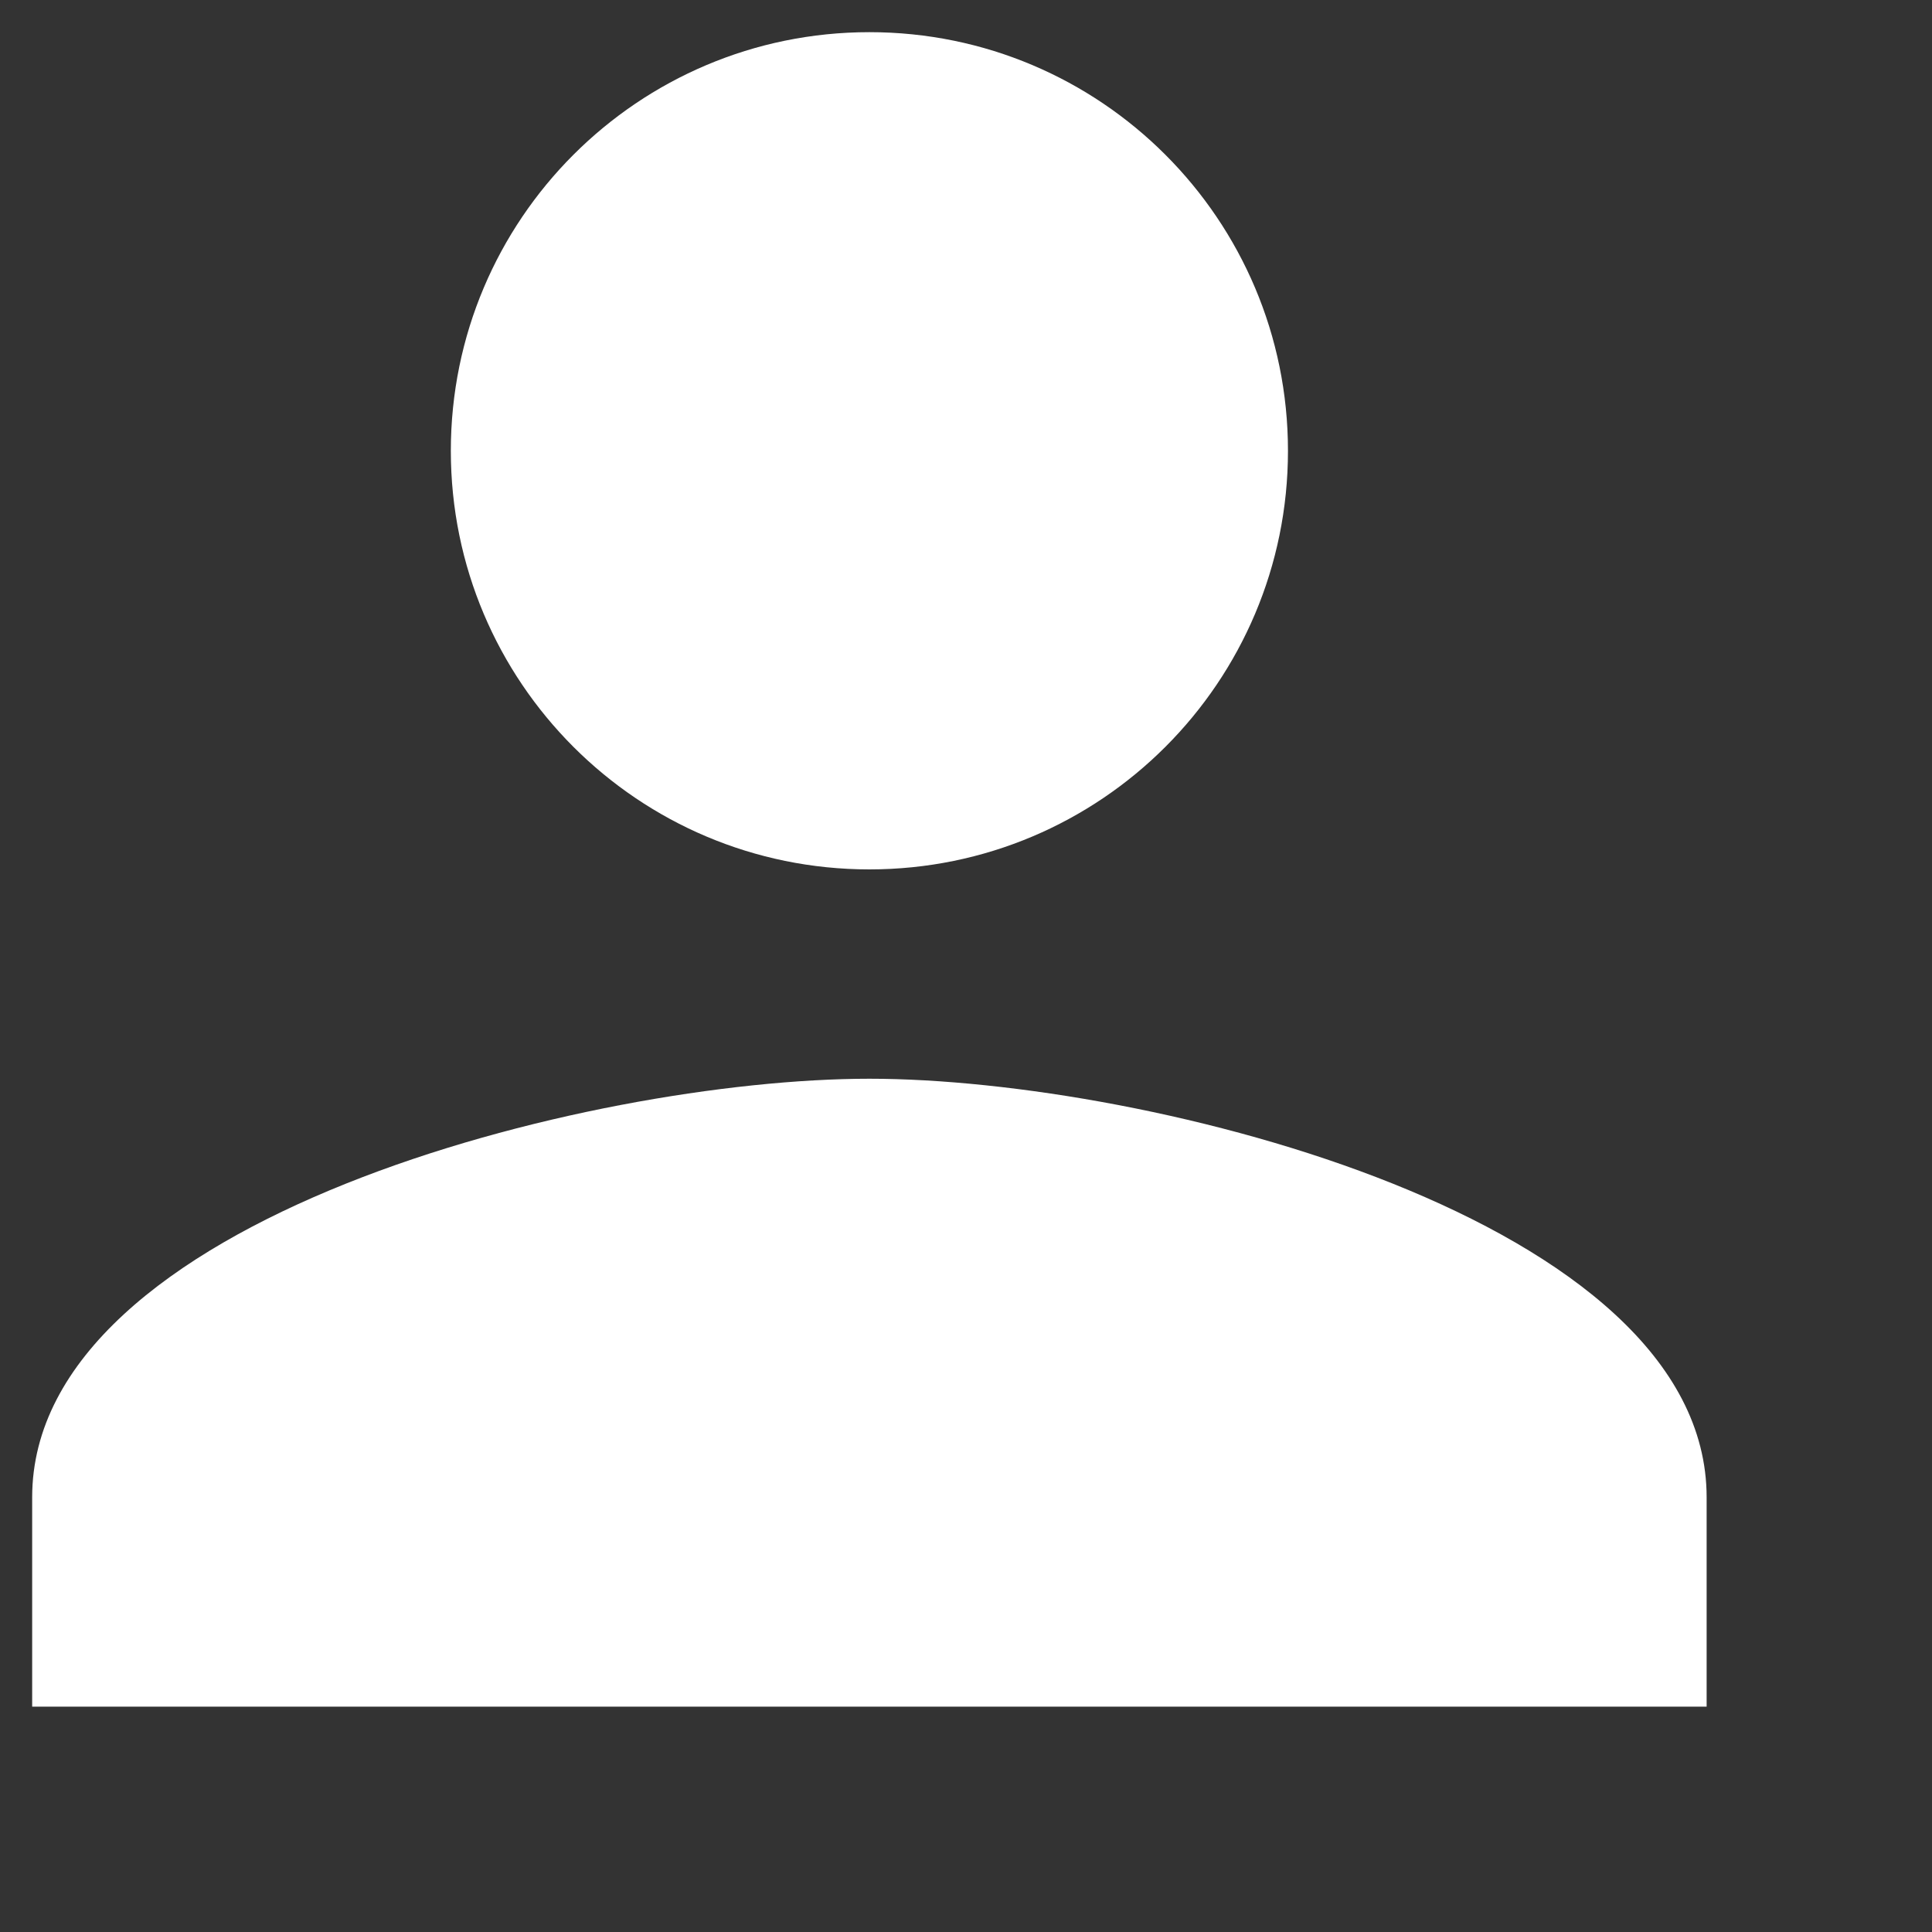 <svg width="20" height="20" xmlns="http://www.w3.org/2000/svg">
  <rect width="100%" height="100%" fill="#333333" stroke="none"/>
  <path xmlns="http://www.w3.org/2000/svg" d="M9 9C11.394 9 13.333 7.061 13.333 4.667C13.333 2.273 11.394 0.333 9 0.333C6.606 0.333 4.667 2.273 4.667 4.667C4.667 7.061 6.606 9 9 9ZM9 11.167C6.107 11.167 0.333 12.618 0.333 15.5V17.667H17.667V15.5C17.667 12.618 11.892 11.167 9 11.167Z" fill="white"/>
</svg>
